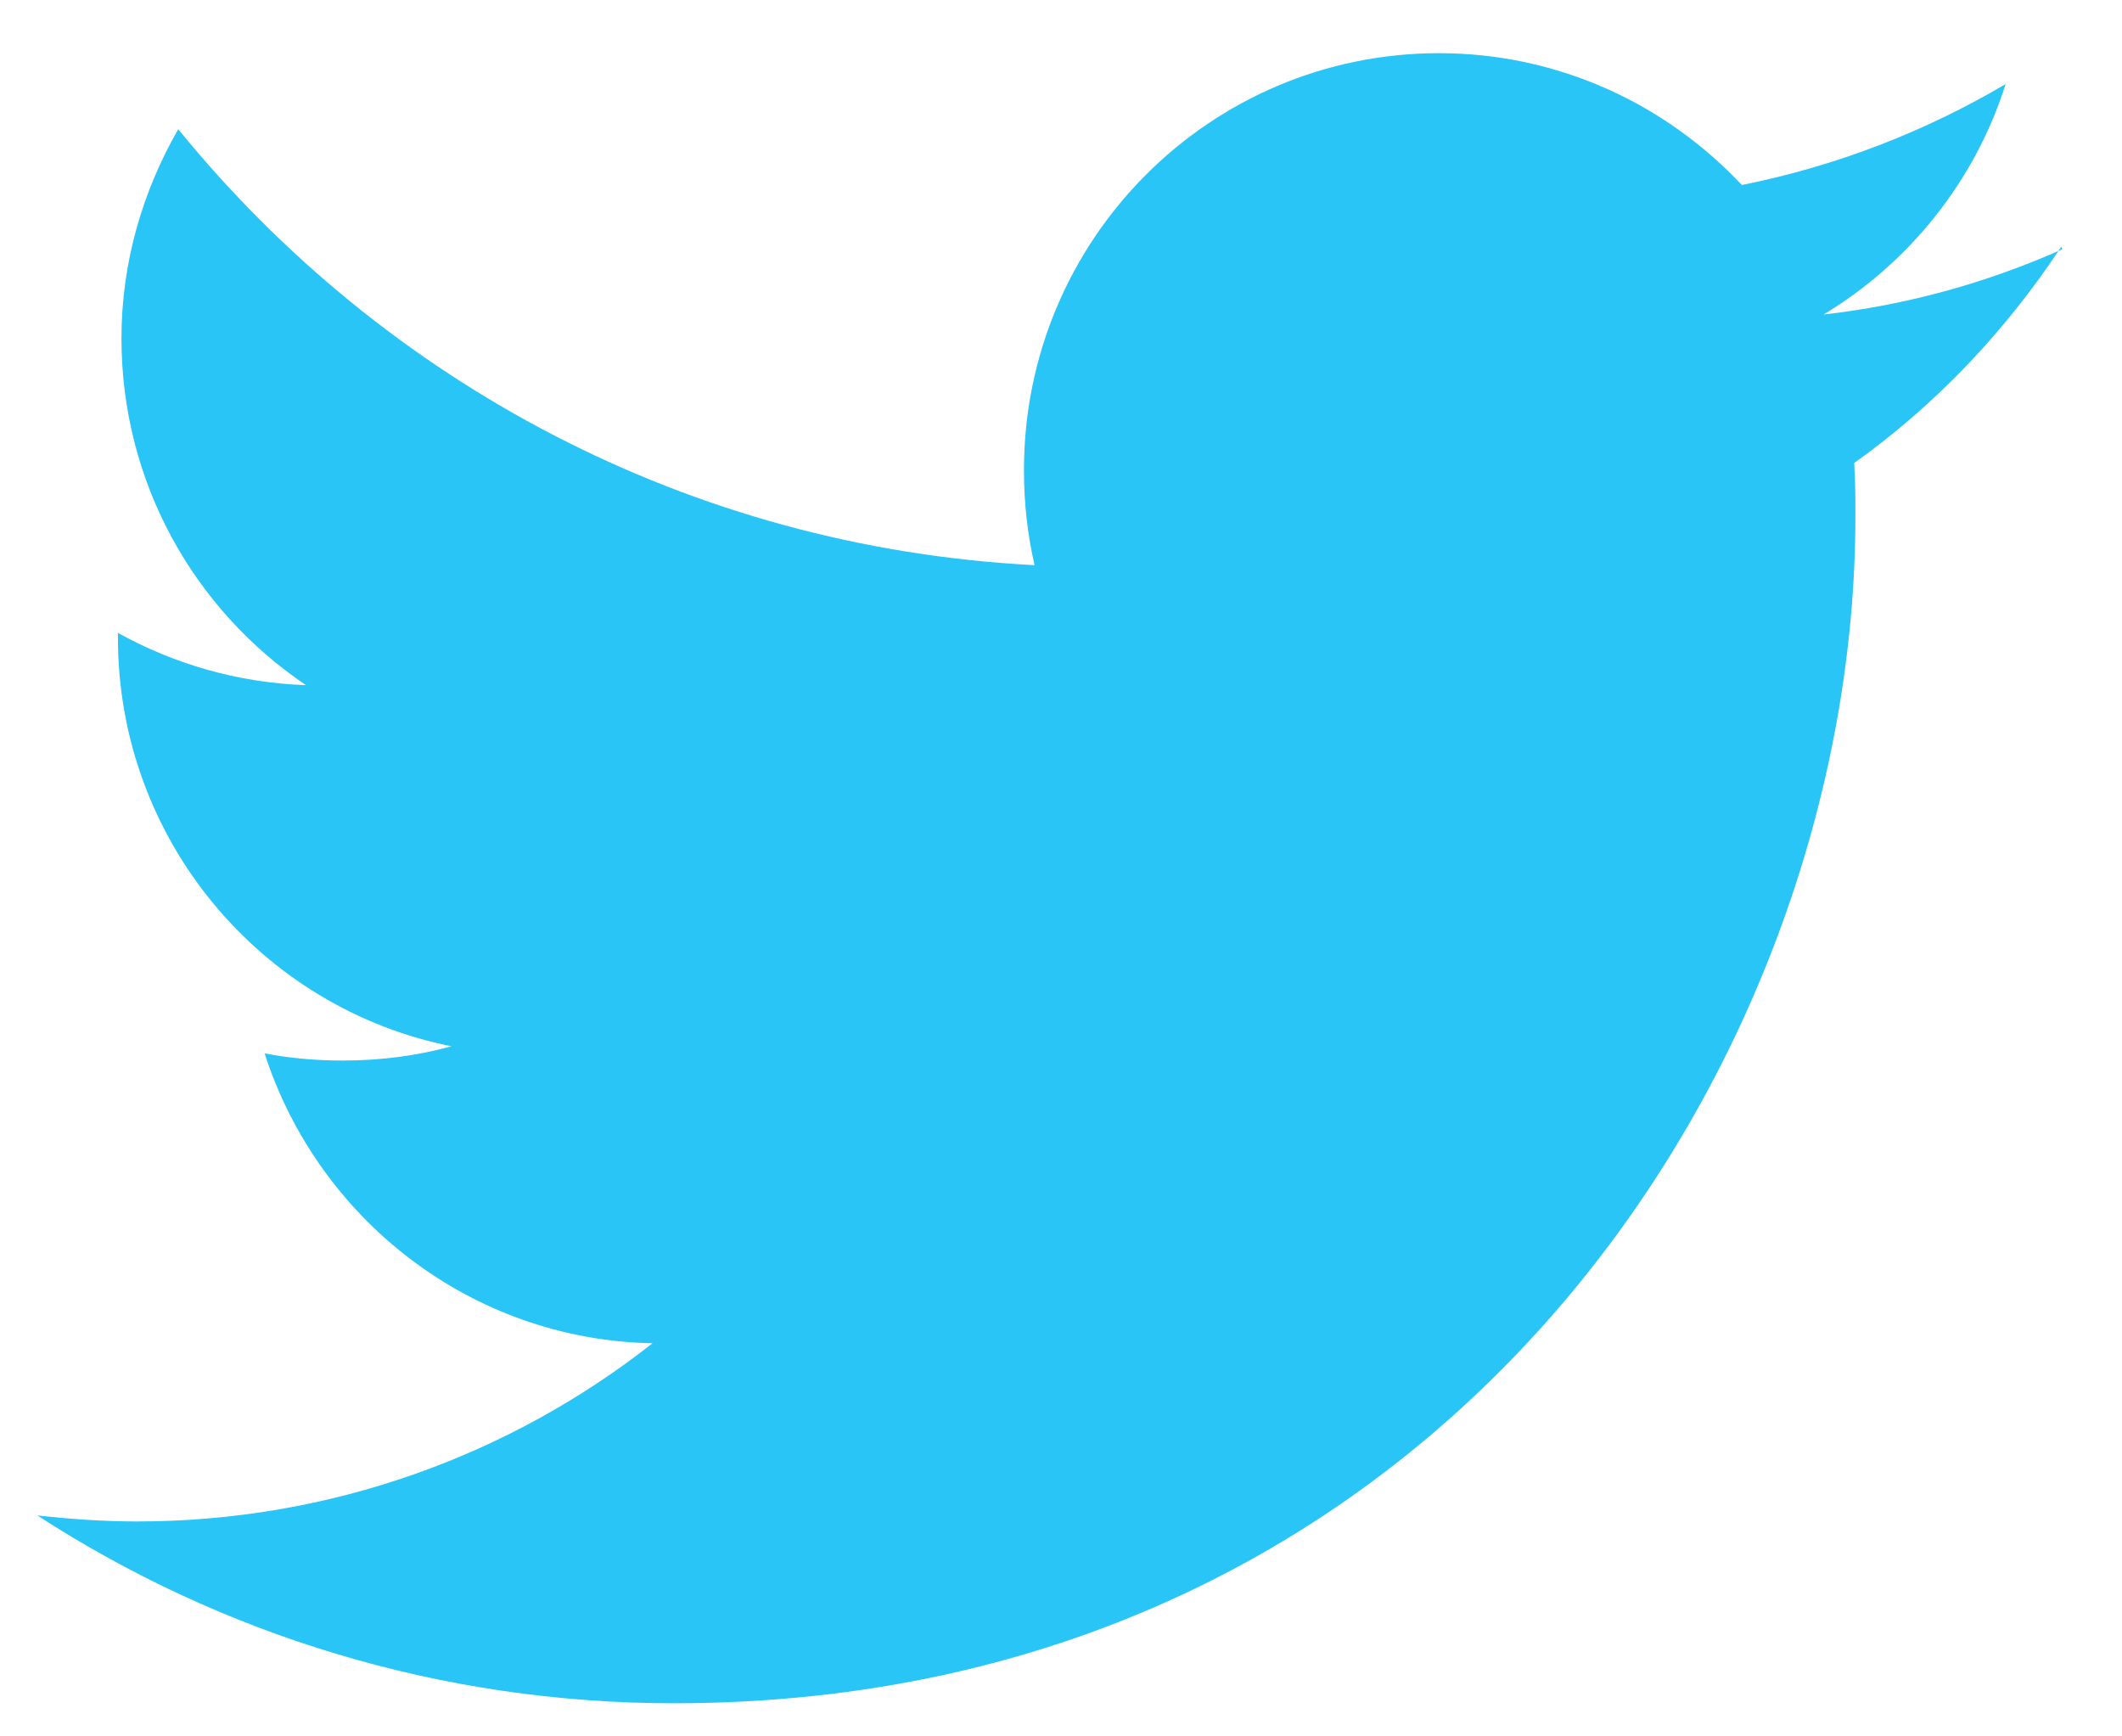 <svg width="33" height="27" viewBox="0 0 33 27" fill="none" xmlns="http://www.w3.org/2000/svg">
<path d="M32.073 3.875C30.914 4.392 29.663 4.743 28.357 4.891C29.682 4.096 30.712 2.822 31.19 1.307C29.939 2.046 28.56 2.582 27.088 2.877C25.911 1.621 24.237 0.827 22.38 0.827C18.811 0.827 15.924 3.727 15.924 7.31C15.924 7.828 15.979 8.308 16.089 8.788C10.718 8.511 5.973 5.943 2.772 2.009C2.22 2.969 1.889 4.078 1.889 5.26C1.889 7.514 3.03 9.49 4.759 10.654C3.692 10.617 2.699 10.321 1.834 9.841V9.915C1.834 13.055 4.06 15.678 7.021 16.269C6.488 16.417 5.918 16.491 5.329 16.491C4.906 16.491 4.501 16.454 4.115 16.38C4.943 18.948 7.315 20.832 10.148 20.887C7.941 22.624 5.145 23.658 2.129 23.658C1.614 23.658 1.099 23.621 0.583 23.566C3.434 25.413 6.837 26.485 10.479 26.485C22.361 26.485 28.854 16.602 28.854 8.031C28.854 7.754 28.854 7.477 28.835 7.2C30.105 6.294 31.19 5.149 32.054 3.838" fill="#29C5F6"/>
</svg>
